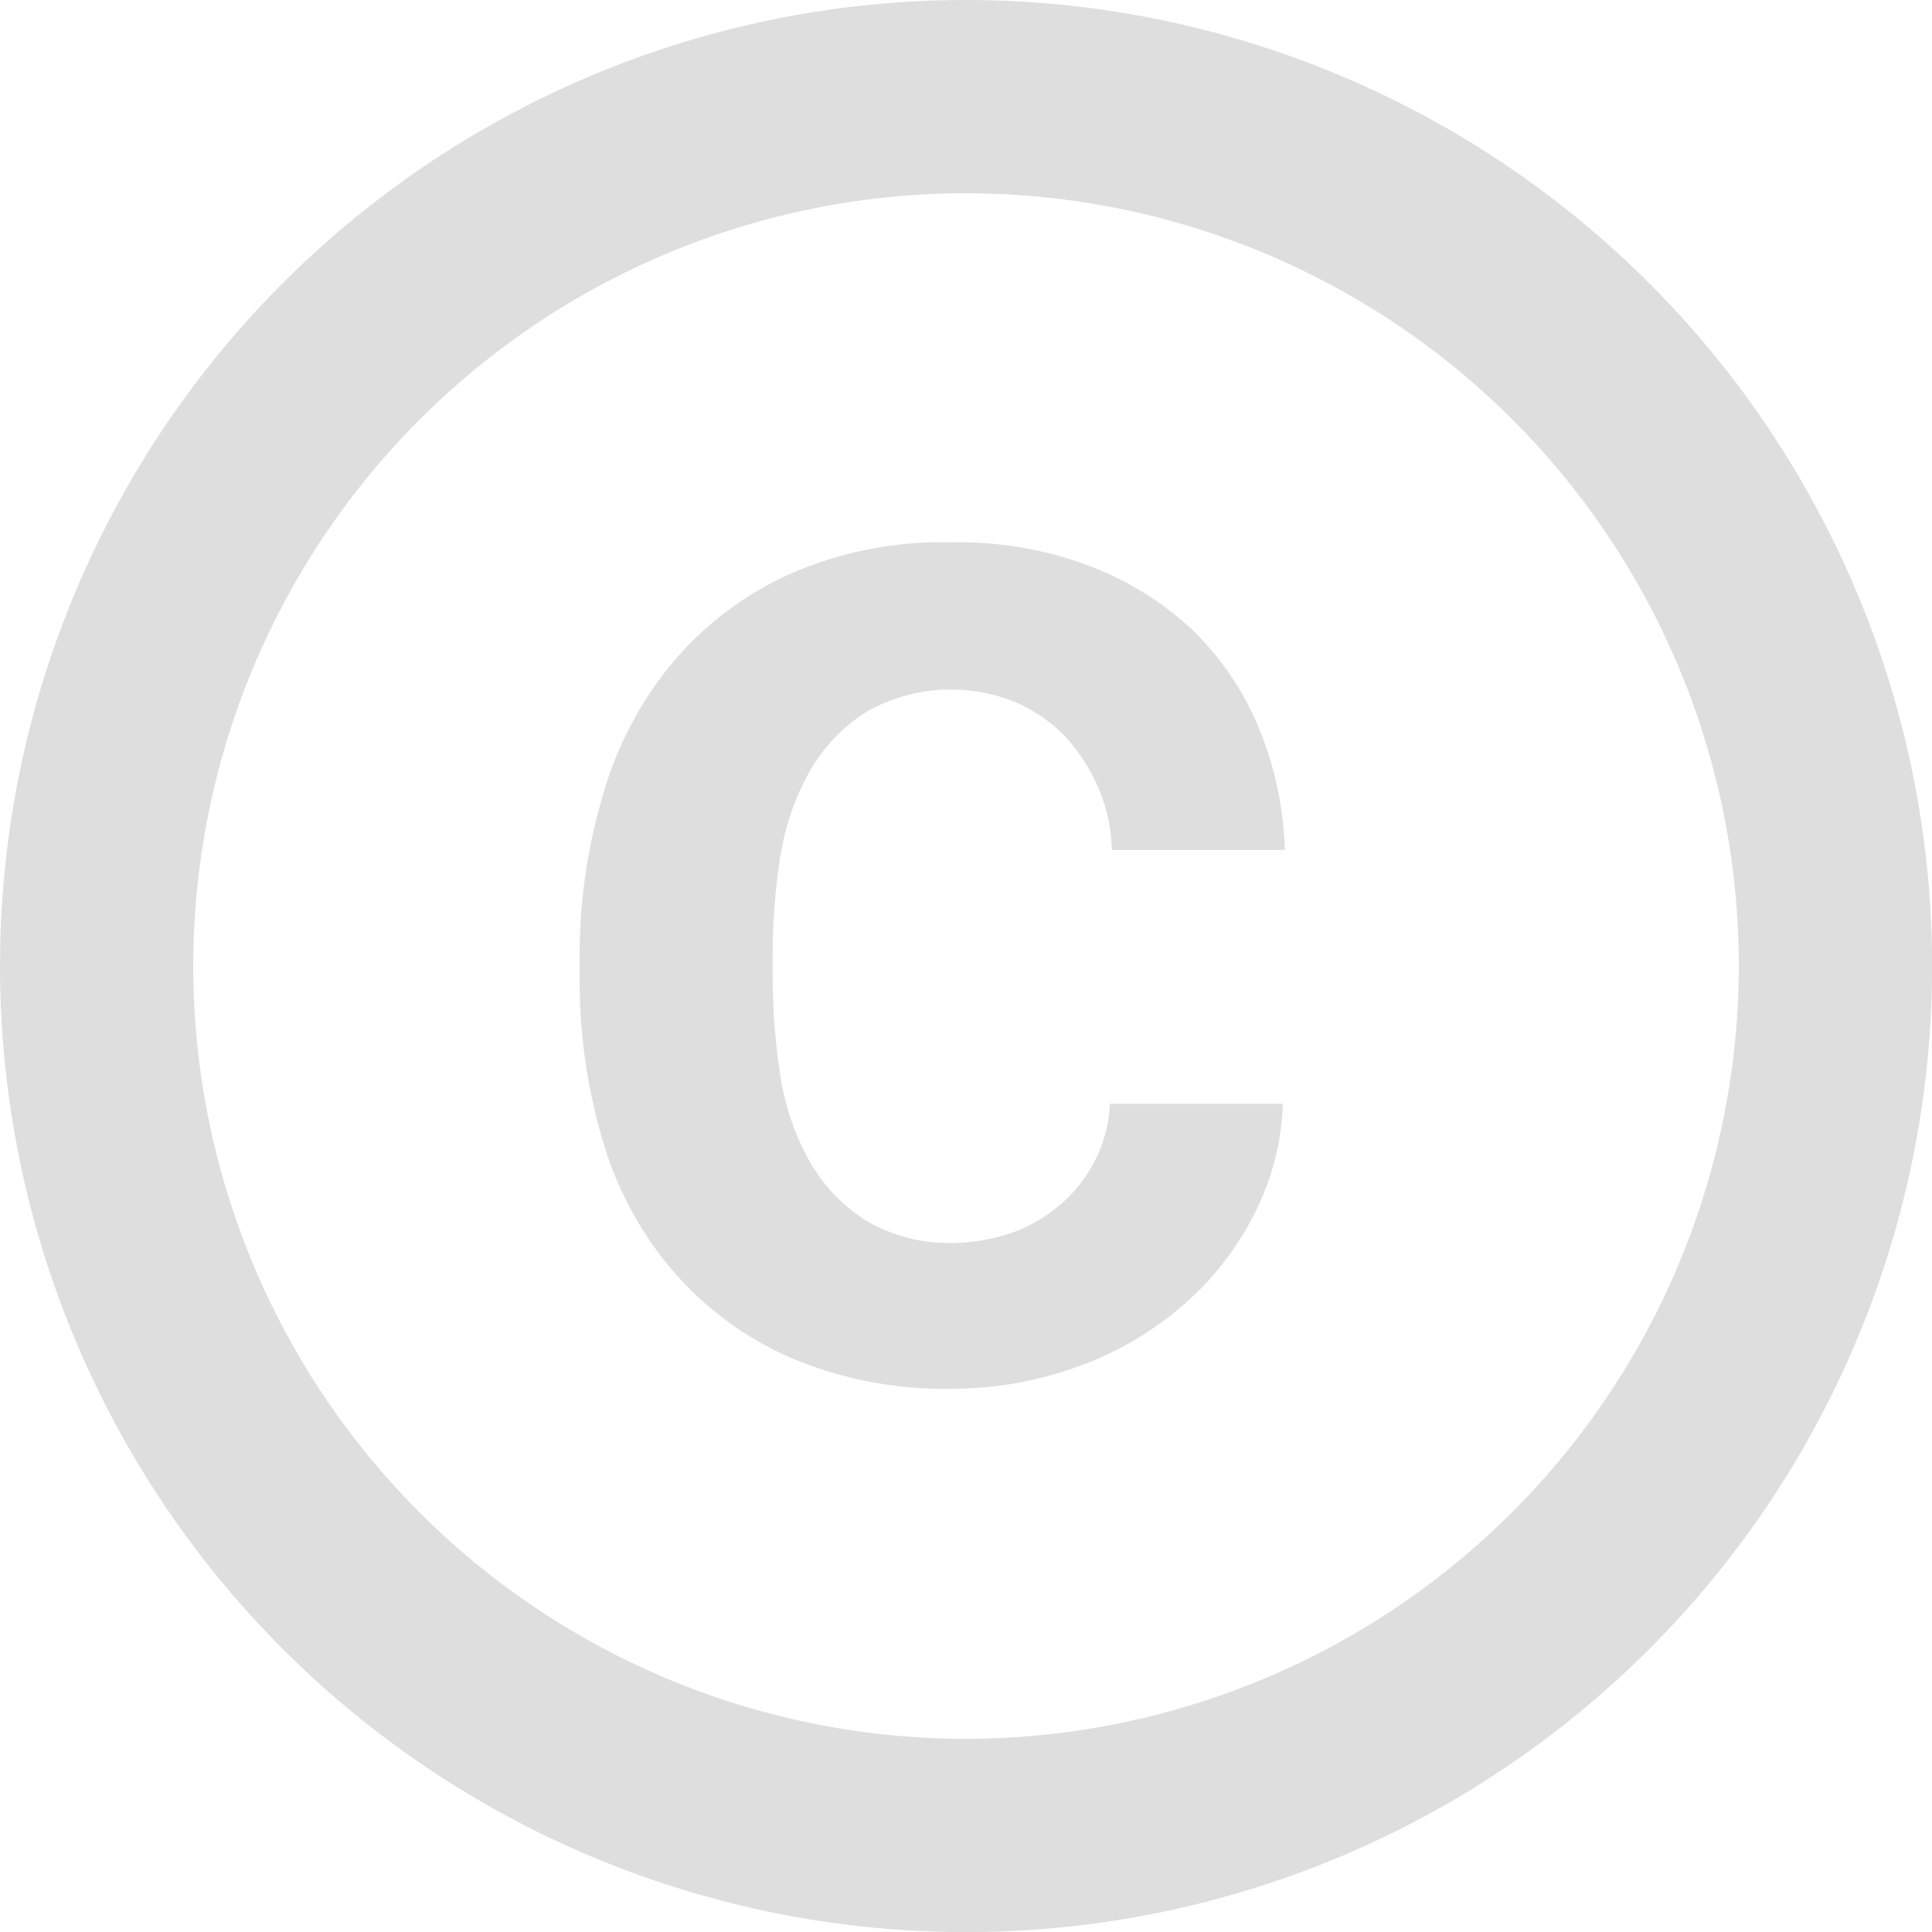 <svg xmlns="http://www.w3.org/2000/svg" width="18.333" height="18.333" viewBox="0 0 18.333 18.333"><defs><style>.a{fill:#dedede;}</style></defs><path class="a" d="M10.407,11.122a2.344,2.344,0,0,1,.275-.8,1.6,1.6,0,0,1,.541-.568,1.627,1.627,0,0,1,.834-.211,1.662,1.662,0,0,1,.577.119,1.478,1.478,0,0,1,.477.33,1.765,1.765,0,0,1,.312.486,1.605,1.605,0,0,1,.128.587h1.641a3.281,3.281,0,0,0-.257-1.182,2.751,2.751,0,0,0-.642-.926,2.994,2.994,0,0,0-.99-.6,3.541,3.541,0,0,0-1.274-.211,3.583,3.583,0,0,0-1.558.312,3.152,3.152,0,0,0-1.1.843,3.446,3.446,0,0,0-.651,1.247,5.368,5.368,0,0,0-.22,1.5v.247a5.367,5.367,0,0,0,.211,1.5,3.332,3.332,0,0,0,.651,1.237,3.129,3.129,0,0,0,1.1.834,3.72,3.72,0,0,0,1.558.312,3.5,3.5,0,0,0,1.21-.211,3.127,3.127,0,0,0,.99-.577,2.8,2.8,0,0,0,.678-.862,2.467,2.467,0,0,0,.275-1.054H13.532a1.305,1.305,0,0,1-.138.532,1.349,1.349,0,0,1-.33.422,1.444,1.444,0,0,1-.477.275,1.82,1.82,0,0,1-.55.092,1.557,1.557,0,0,1-.816-.211,1.6,1.6,0,0,1-.541-.568,2.4,2.4,0,0,1-.275-.807,6.178,6.178,0,0,1-.073-.917v-.248a6.107,6.107,0,0,1,.073-.926ZM12.167,3a9.167,9.167,0,1,0,9.167,9.167A9.17,9.17,0,0,0,12.167,3Zm0,16.5A7.333,7.333,0,1,1,19.5,12.167,7.343,7.343,0,0,1,12.167,19.5Z" transform="translate(-3 -3)"/></svg>